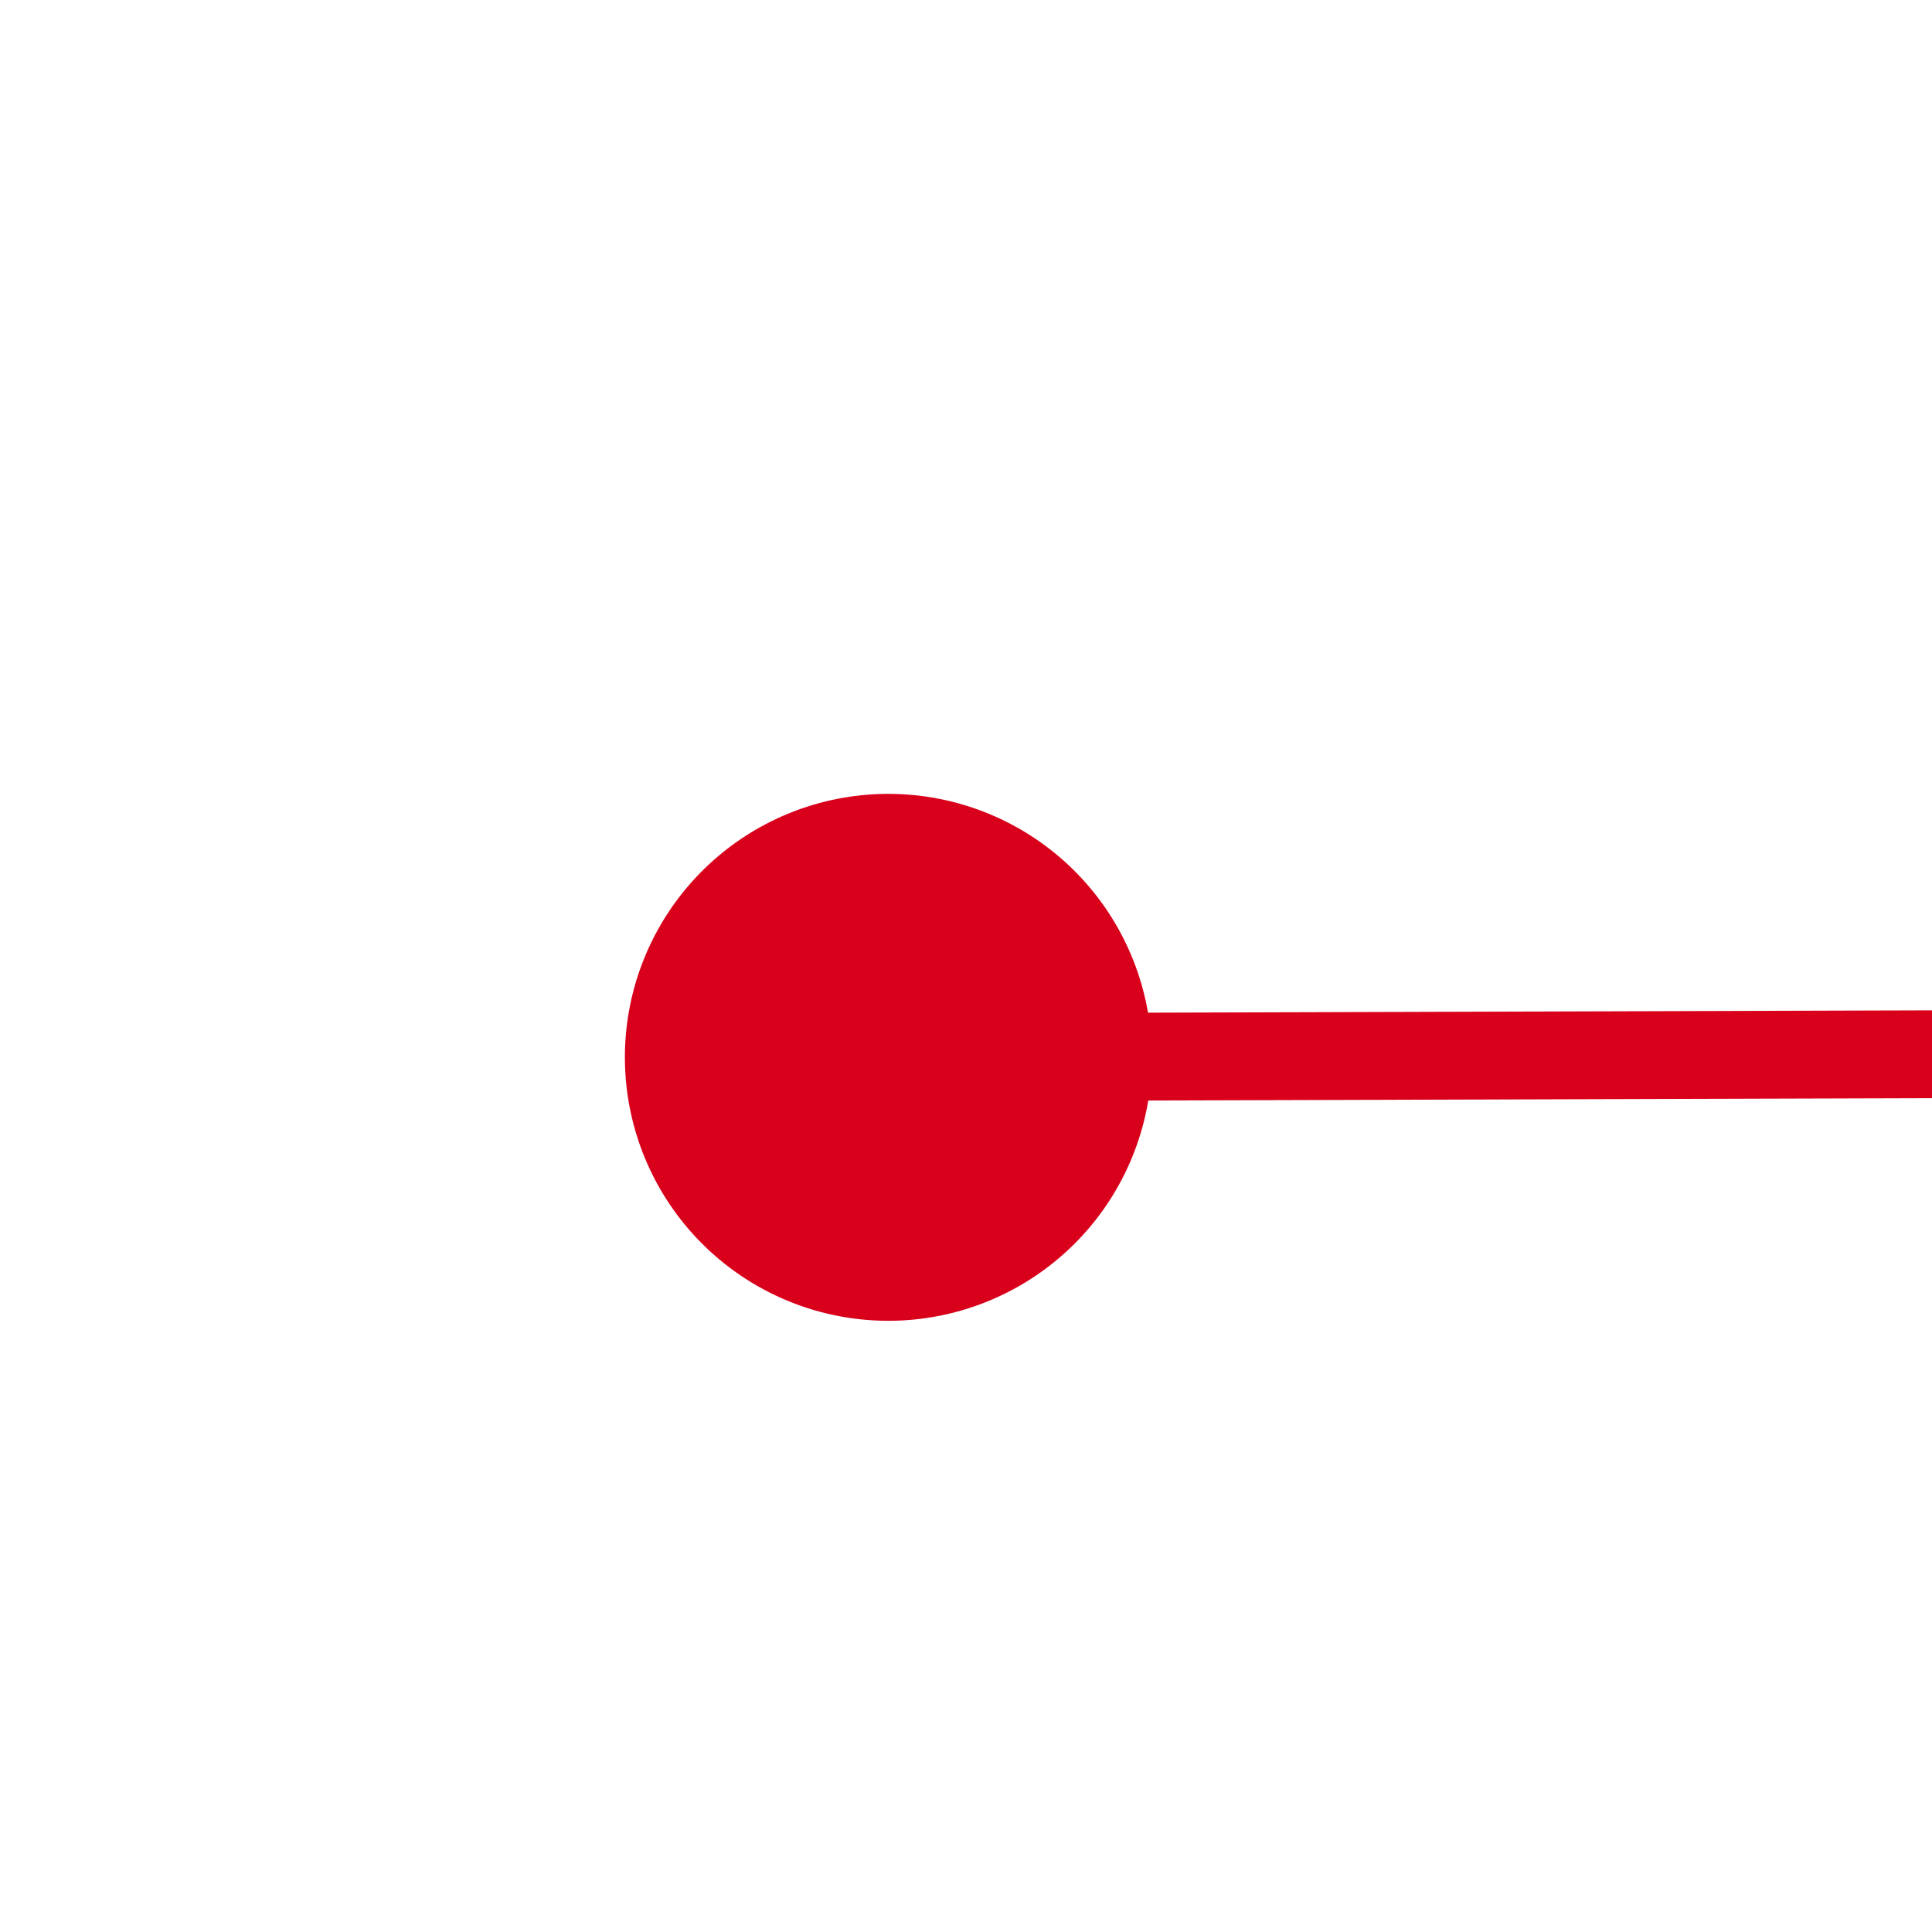 ﻿<?xml version="1.0" encoding="utf-8"?>
<svg version="1.1" xmlns:xlink="http://www.w3.org/1999/xlink" width="22px" height="22px" preserveAspectRatio="xMinYMid meet" viewBox="906 385  22 20" xmlns="http://www.w3.org/2000/svg">
  <g transform="matrix(0.988 -0.156 0.156 0.988 -50.502 148.314 )">
    <path d="M 910 475.5  A 3 3 0 0 0 907 478.5 A 3 3 0 0 0 910 481.5 A 3 3 0 0 0 913 478.5 A 3 3 0 0 0 910 475.5 Z M 2003 475.5  A 3 3 0 0 0 2000 478.5 A 3 3 0 0 0 2003 481.5 A 3 3 0 0 0 2006 478.5 A 3 3 0 0 0 2003 475.5 Z " fill-rule="nonzero" fill="#d9001b" stroke="none" transform="matrix(0.988 0.153 -0.153 0.988 90.064 -216.632 )" />
    <path d="M 908 478.5  L 2005 478.5  " stroke-width="1" stroke="#d9001b" fill="none" transform="matrix(0.988 0.153 -0.153 0.988 90.064 -216.632 )" />
  </g>
</svg>
